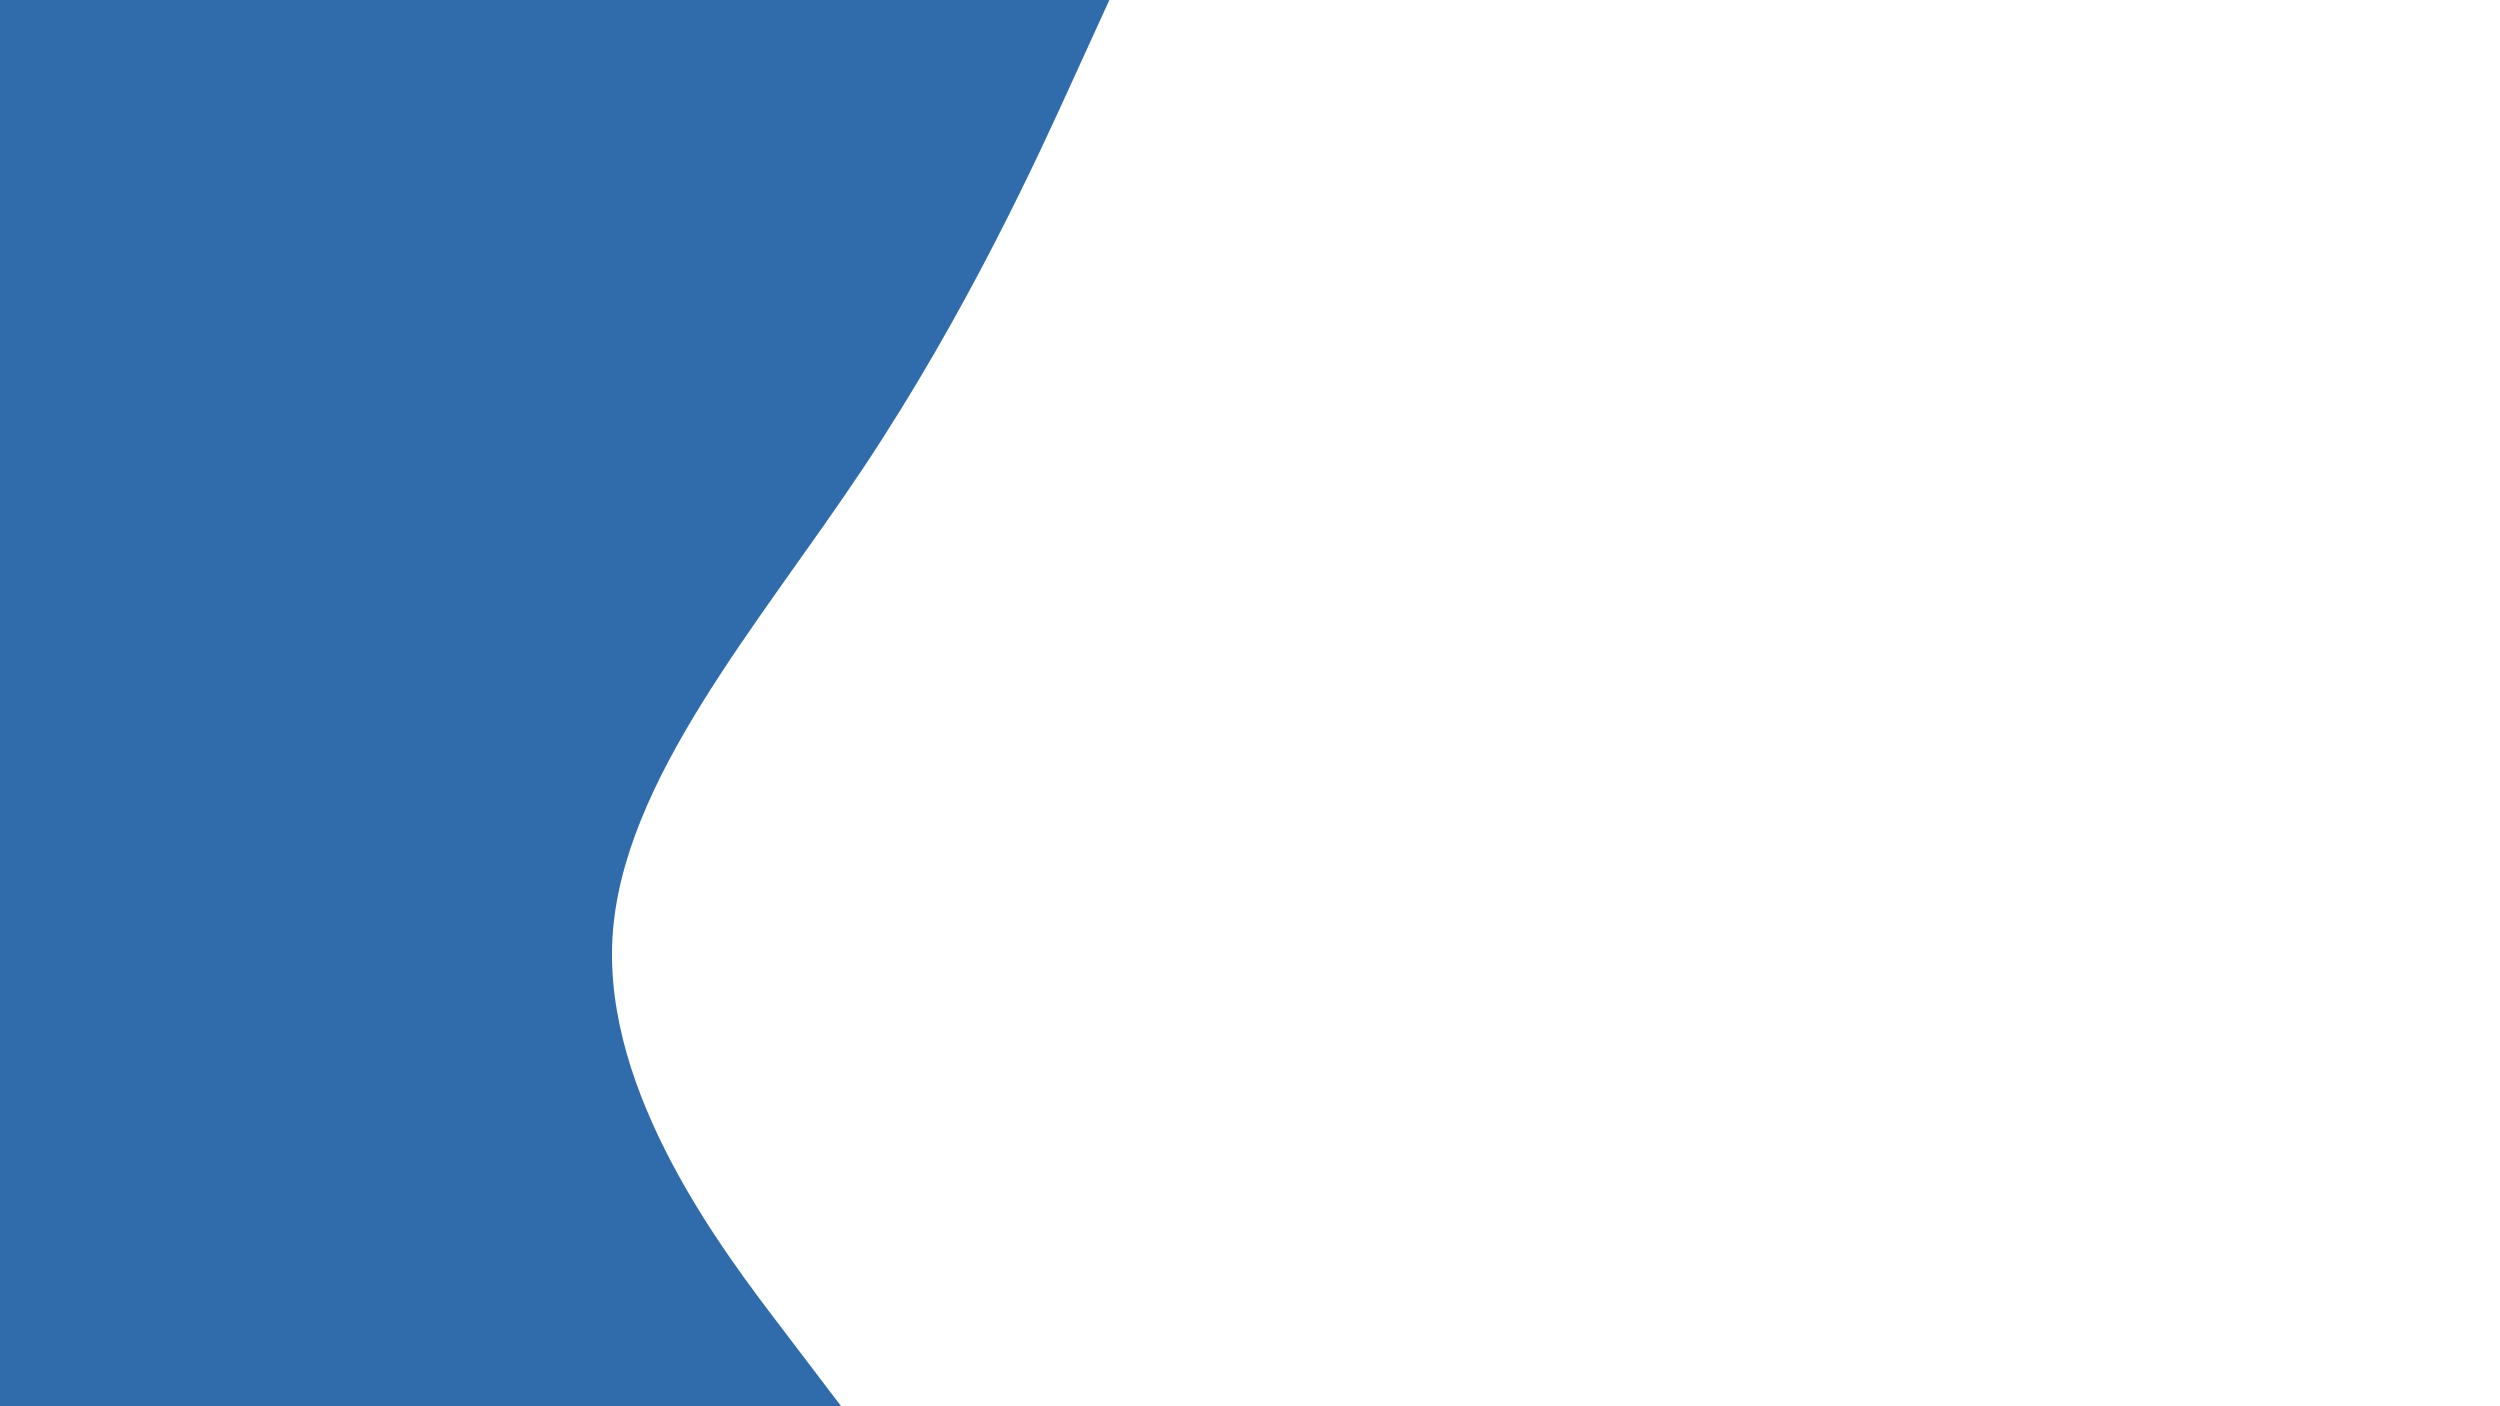 
<svg id="visual" viewBox="0 0 960 540" width="960" height="540" xmlns="http://www.w3.org/2000/svg" xmlns:xlink="http://www.w3.org/1999/xlink" version="1.1"><path d="M426 0L412.3 30C398.7 60 371.3 120 331.3 180C291.3 240 238.7 300 235.2 360C231.7 420 277.3 480 300.2 510L323 540L0 540L0 510C0 480 0 420 0 360C0 300 0 240 0 180C0 120 0 60 0 30L0 0Z" fill="#306BAC" stroke-linecap="round" stroke-linejoin="miter"></path></svg>